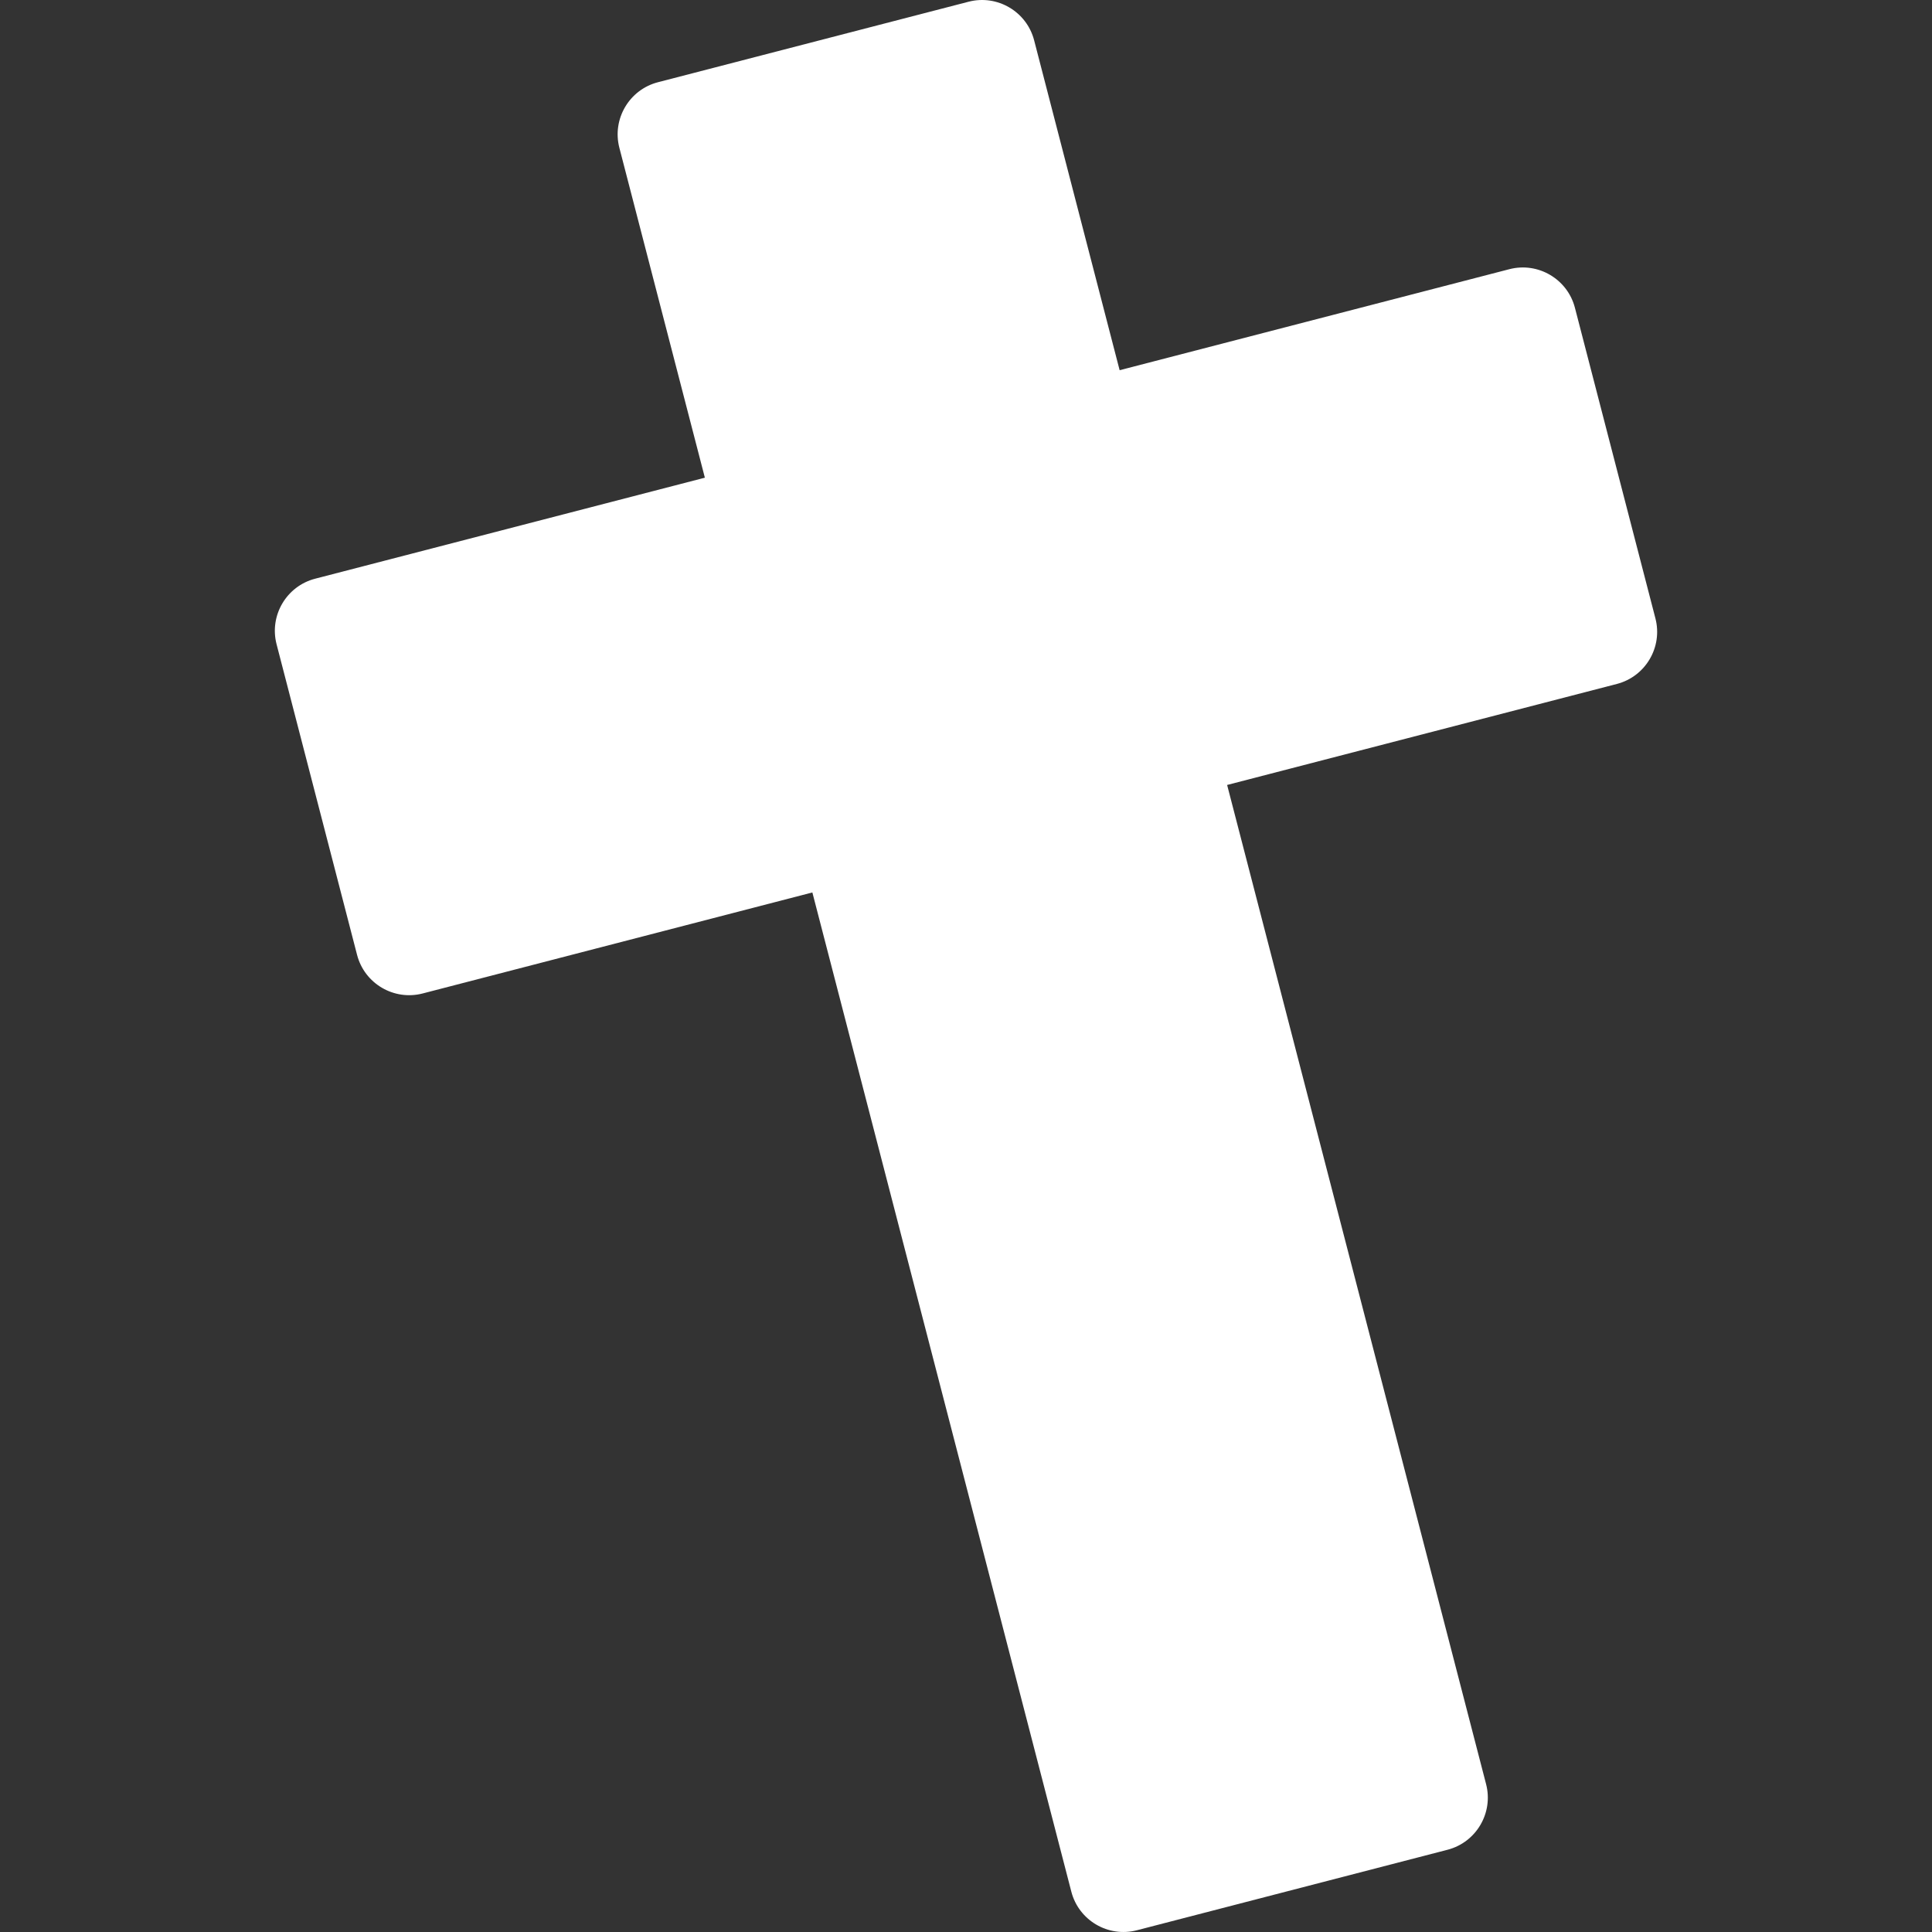 <?xml version="1.0"?>
<svg xmlns="http://www.w3.org/2000/svg" xmlns:xlink="http://www.w3.org/1999/xlink" version="1.1" id="Capa_1" x="0px" y="0px" width="512px" height="512px" viewBox="0 0 217.012 217.012" style="enable-background:new 0 0 217.012 217.012;" xml:space="preserve"><rect x="0" y="0" width="217.012" height="217.012" fill="#333333" stroke="none"/><g><g>
	<path d="M185.946,69.464l-9.043-34.895c-0.836-3.225-4.14-5.168-7.363-4.332l-43.777,11.346l-9.604-37.057   c-0.836-3.225-4.139-5.168-7.363-4.332L73.902,9.237c-3.225,0.836-5.167,4.139-4.332,7.363l9.604,37.057L35.398,65.003   c-3.225,0.836-5.168,4.139-4.332,7.362l9.043,34.895c0.836,3.225,4.139,5.167,7.363,4.332l43.777-11.347l29.089,112.24   c0.835,3.225,4.14,5.168,7.362,4.332l34.895-9.043c3.226-0.836,5.167-4.141,4.332-7.363l-29.09-112.24l43.777-11.346   C184.838,75.99,186.782,72.687,185.946,69.464z" data-original="#000000" class="active-path" data-old_color="#000000" fill="#FFFFFF"/>
</g></g> </svg>
